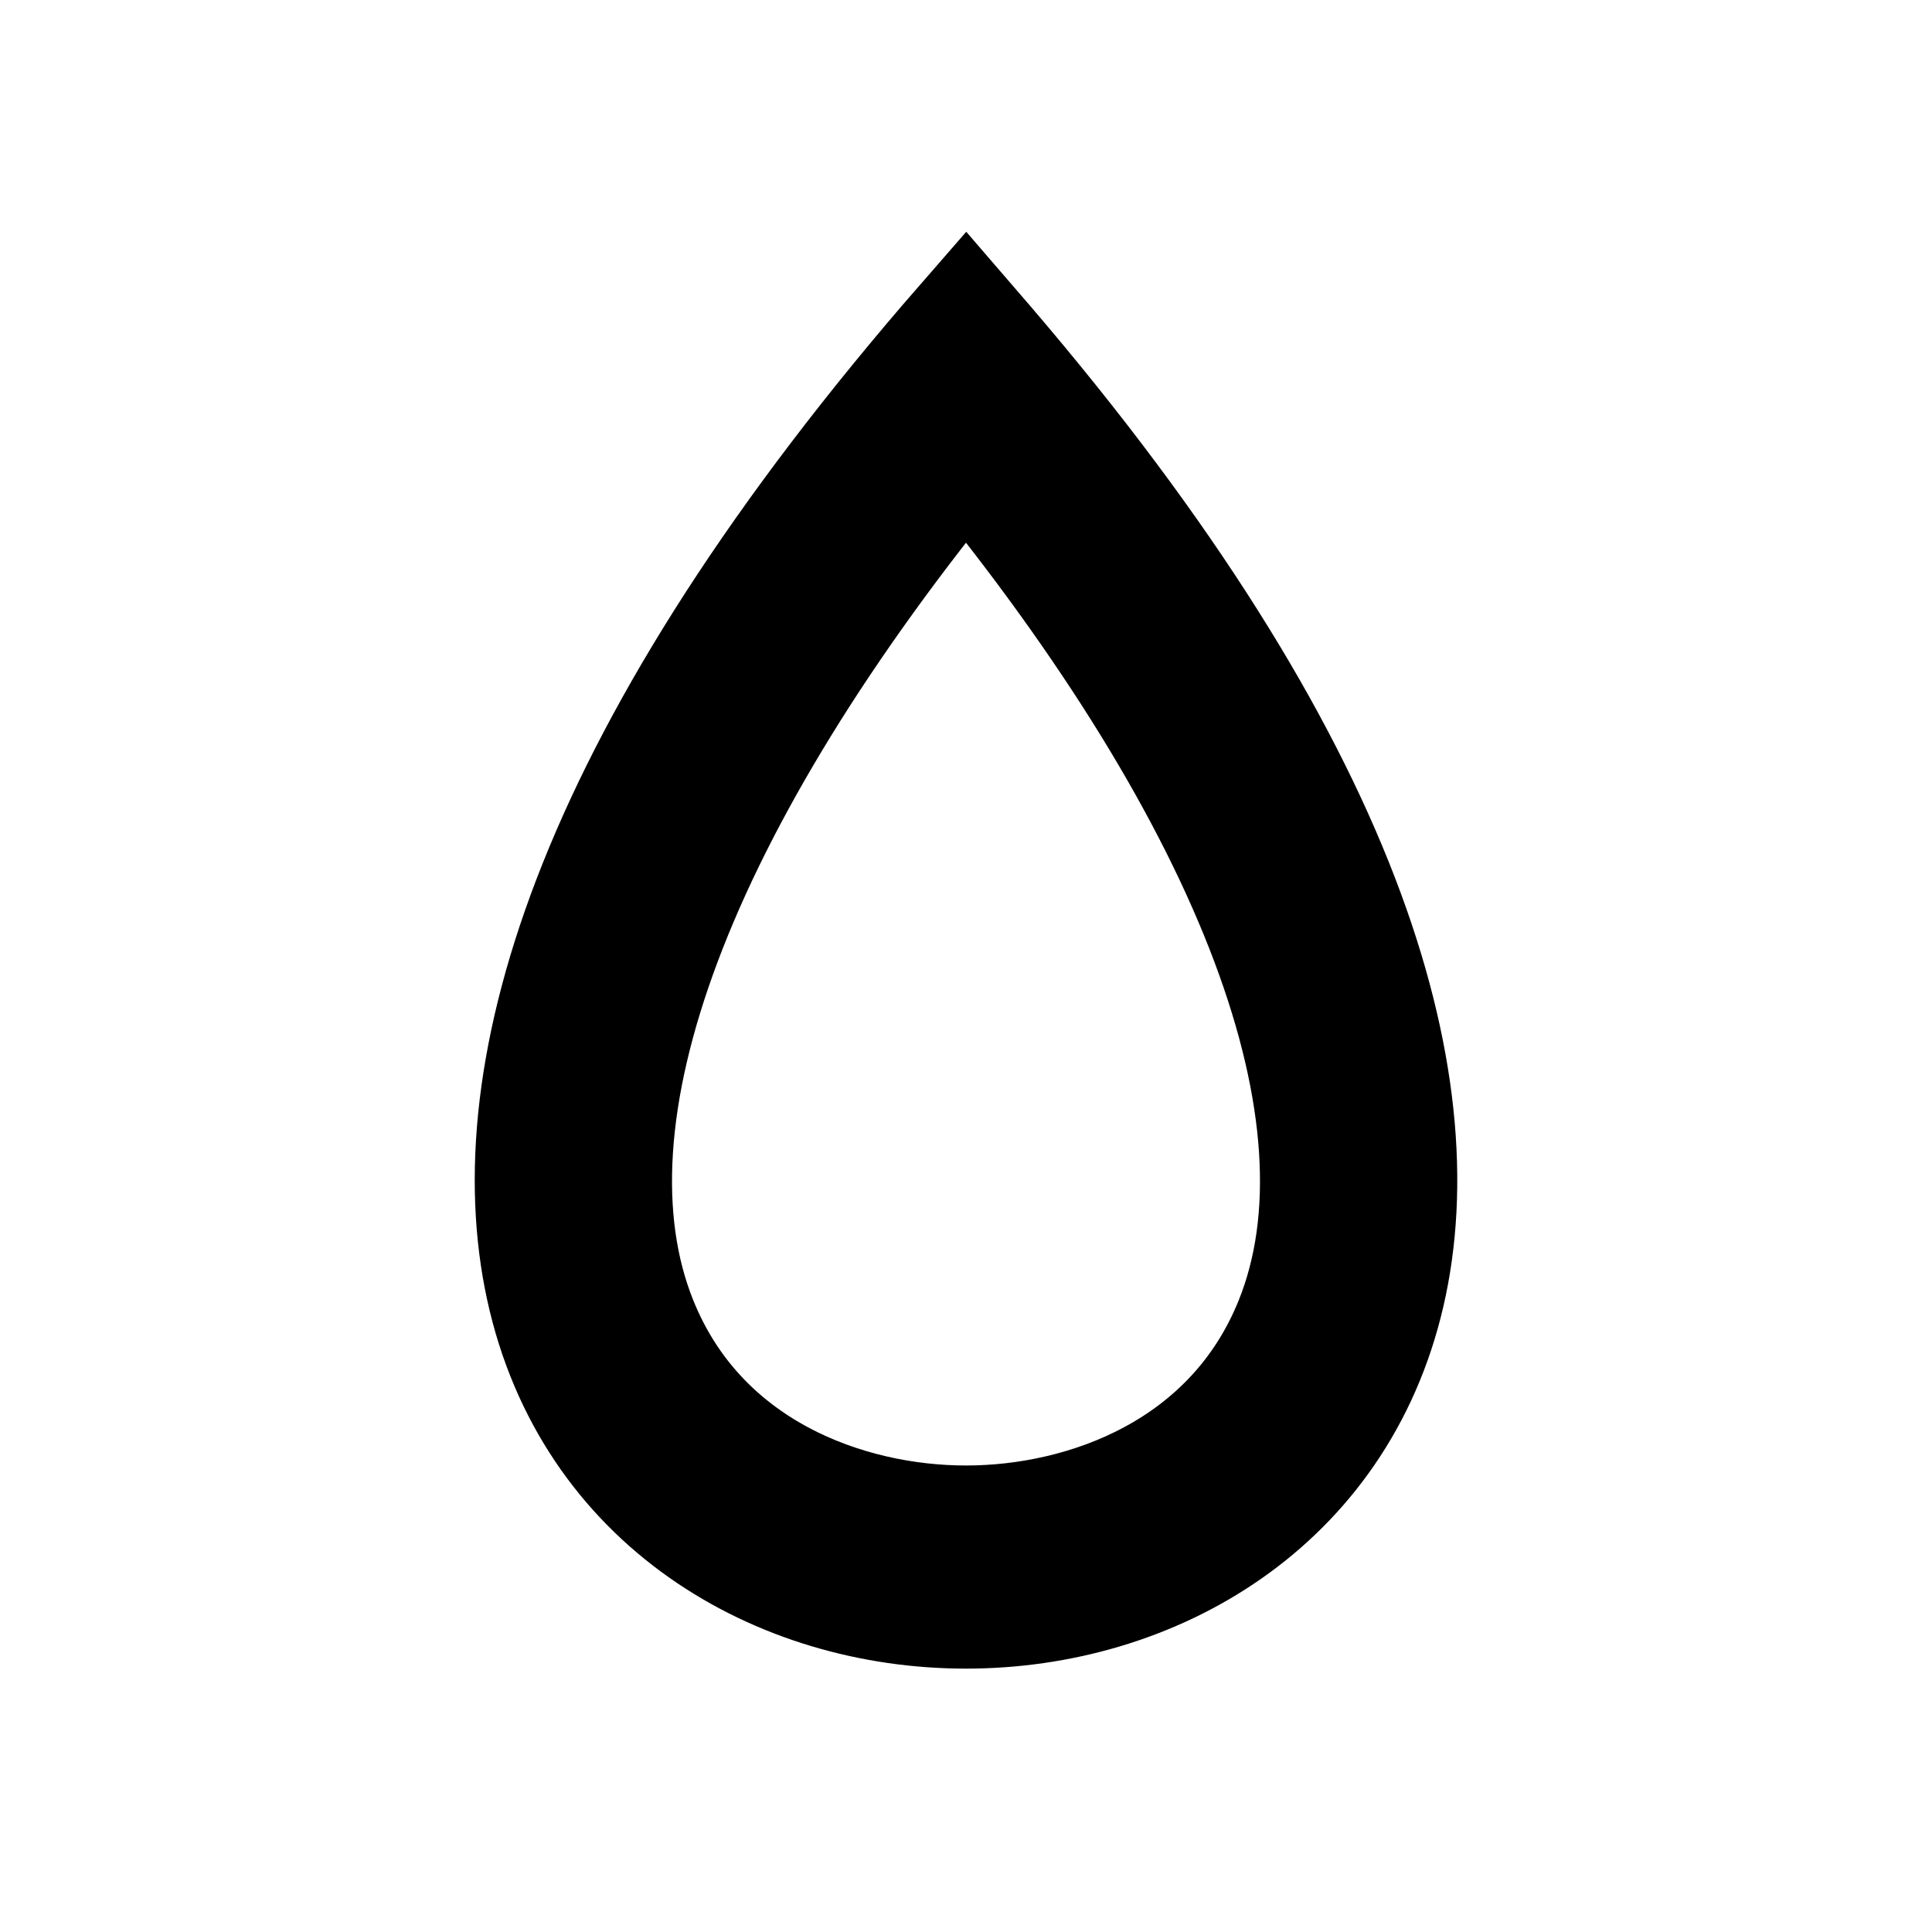 <?xml version="1.0" encoding="UTF-8"?>
<svg id="drop" enable-background="new 0 0 28 28" version="1.1" viewBox="0 0 28 28" xml:space="preserve" xmlns="http://www.w3.org/2000/svg">
<path d="m14 4.687c-10.825 12.418-5.412 18.626 0 18.626 5.365 0 10.73-6.099 0.282-18.299l-0.282-0.327zm4.761 14.479c-0.872 2.17-3.031 2.943-4.761 2.943s-3.889-0.773-4.761-2.943c-1.195-2.973 0.537-7.559 4.761-12.693 4.224 5.134 5.956 9.72 4.761 12.693z" stroke="#000" stroke-miterlimit="10" stroke-width="1.74"/>
</svg>
